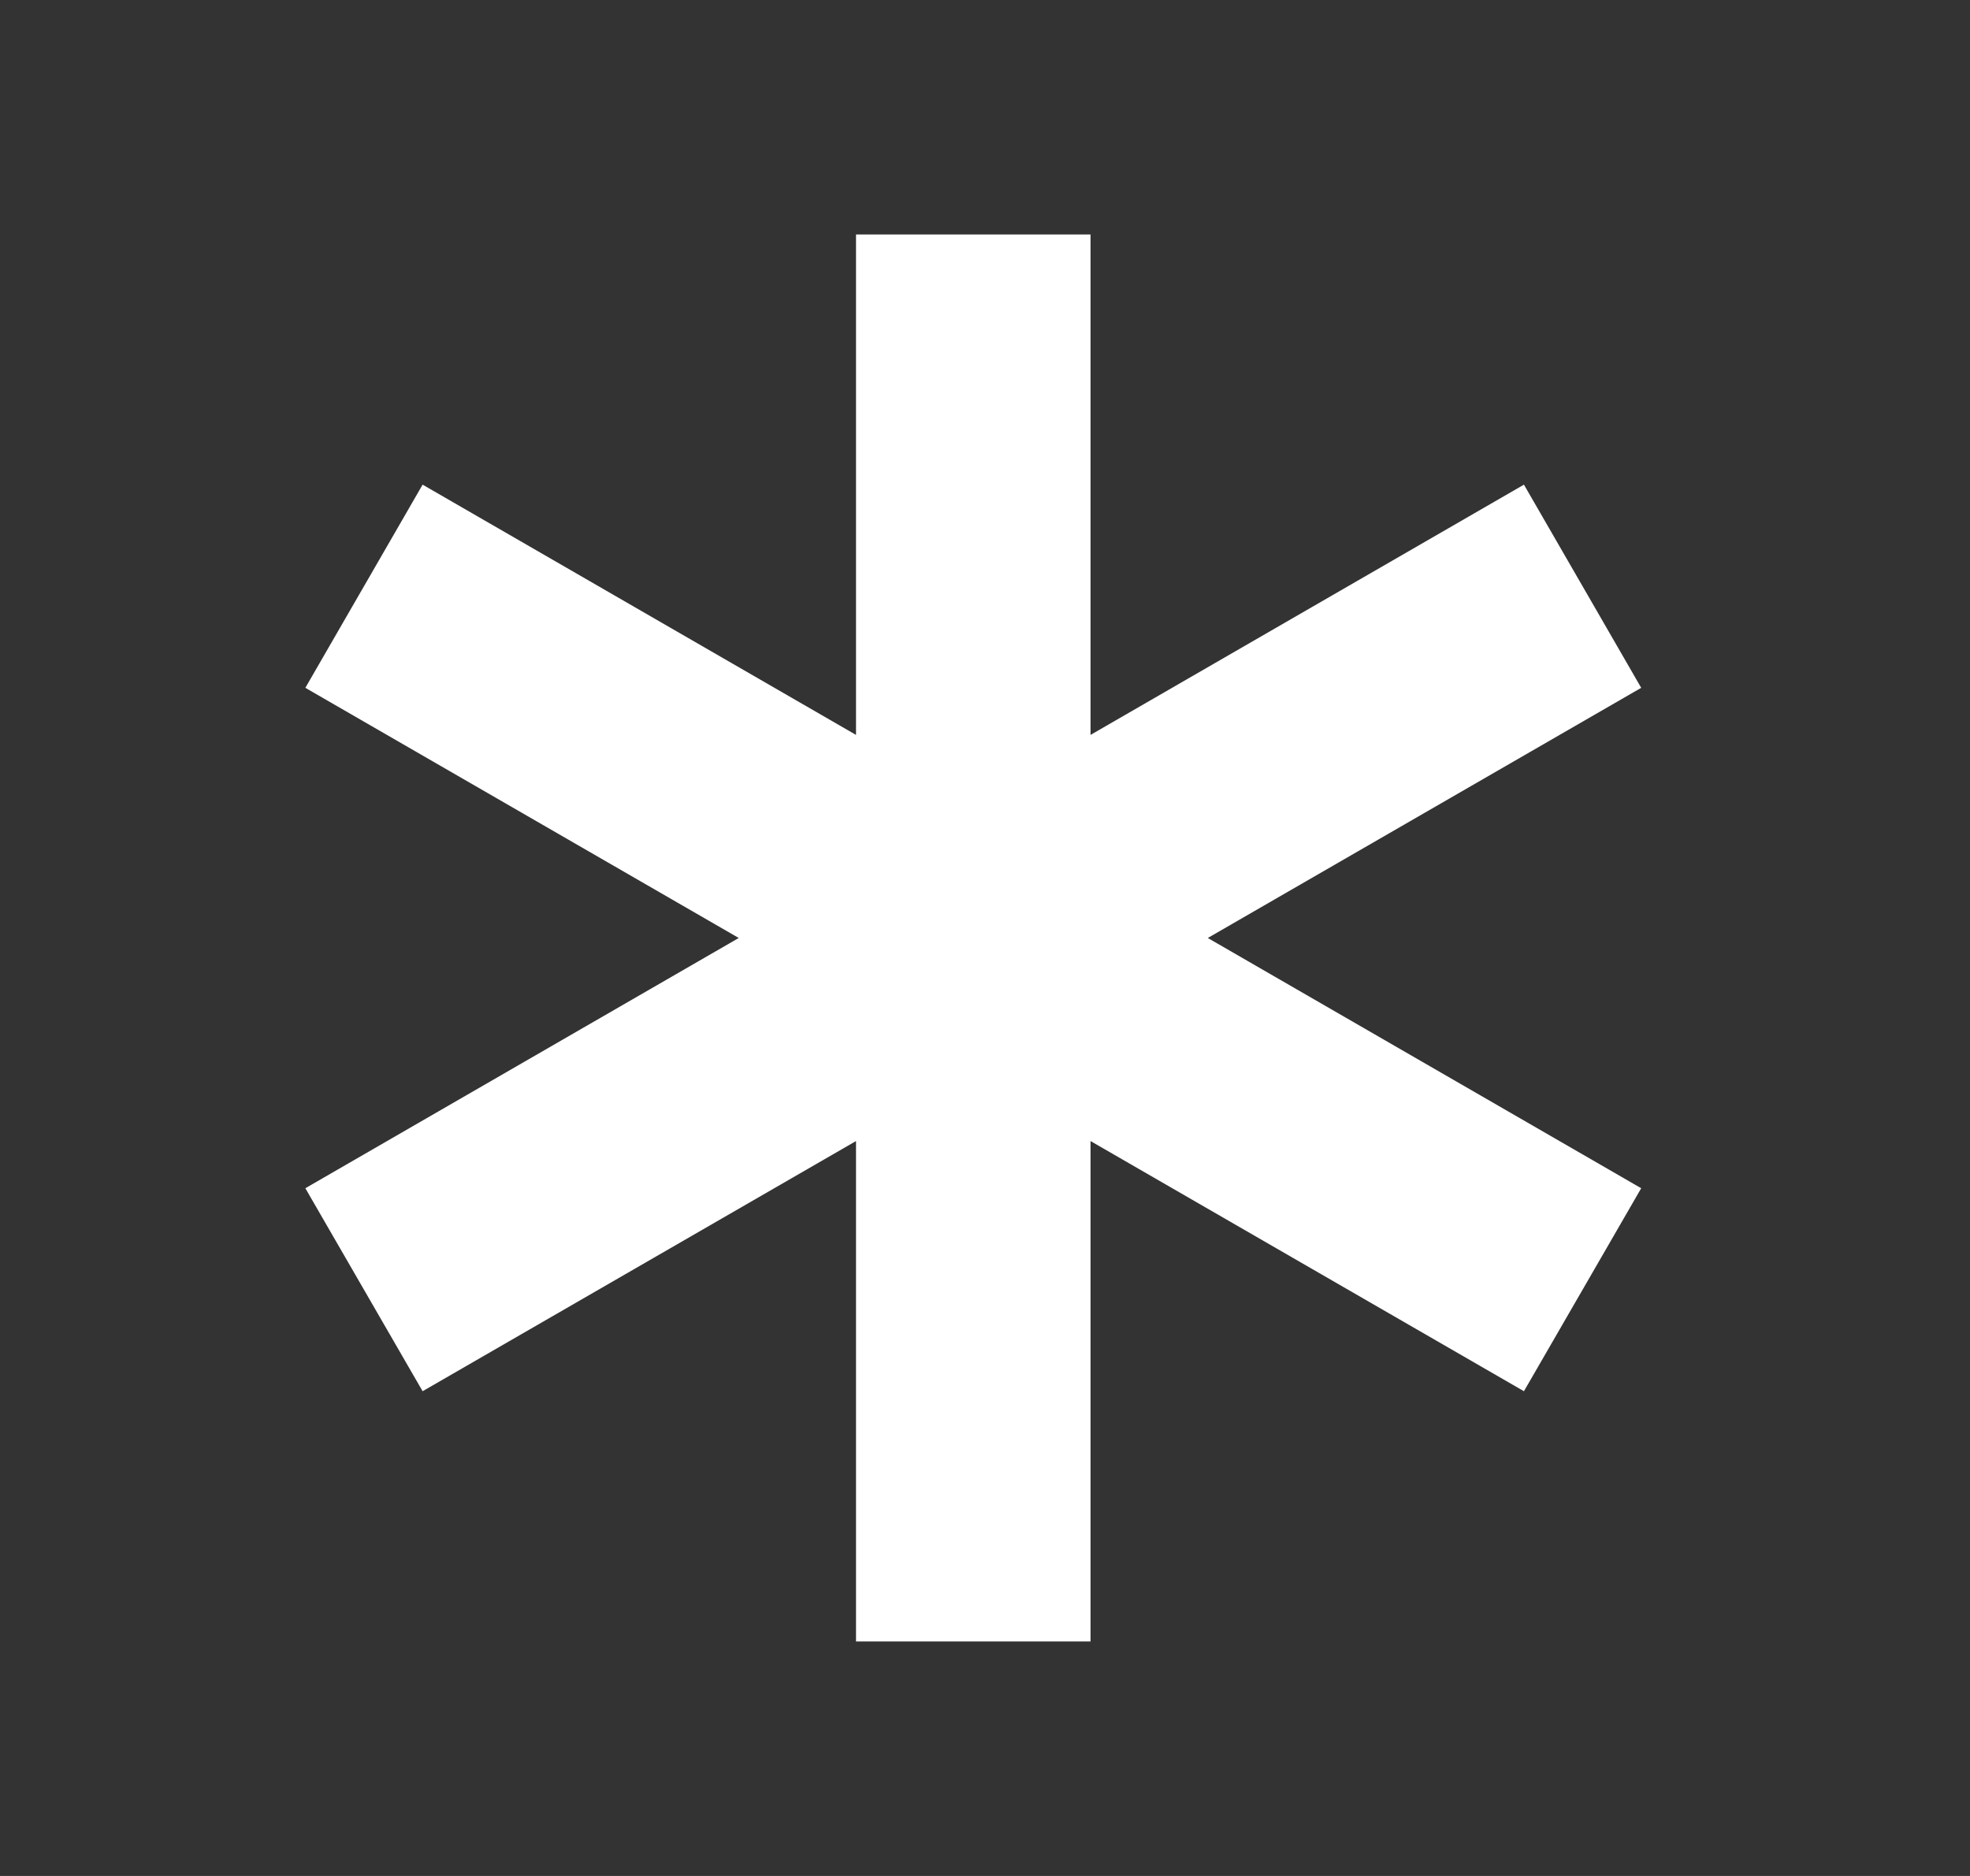 <svg width="21" height="20" viewBox="0 0 21 20" fill="none" xmlns="http://www.w3.org/2000/svg">
<rect x="0" y="0" width="21" height="20" fill="#333333" stroke="none"/>
<g id="Medium/Freeze">
<path id="Shape" d="M7.875 10L3.255 12.668L4.505 14.832L9.125 12.165V17.5H11.625V12.165L16.245 14.832L17.495 12.668L12.875 10L17.495 7.333L16.245 5.167L11.625 7.835V2.5H9.125L9.125 7.835L4.505 5.167L3.255 7.333L7.875 10Z" fill="white"/>
</g>
</svg>
